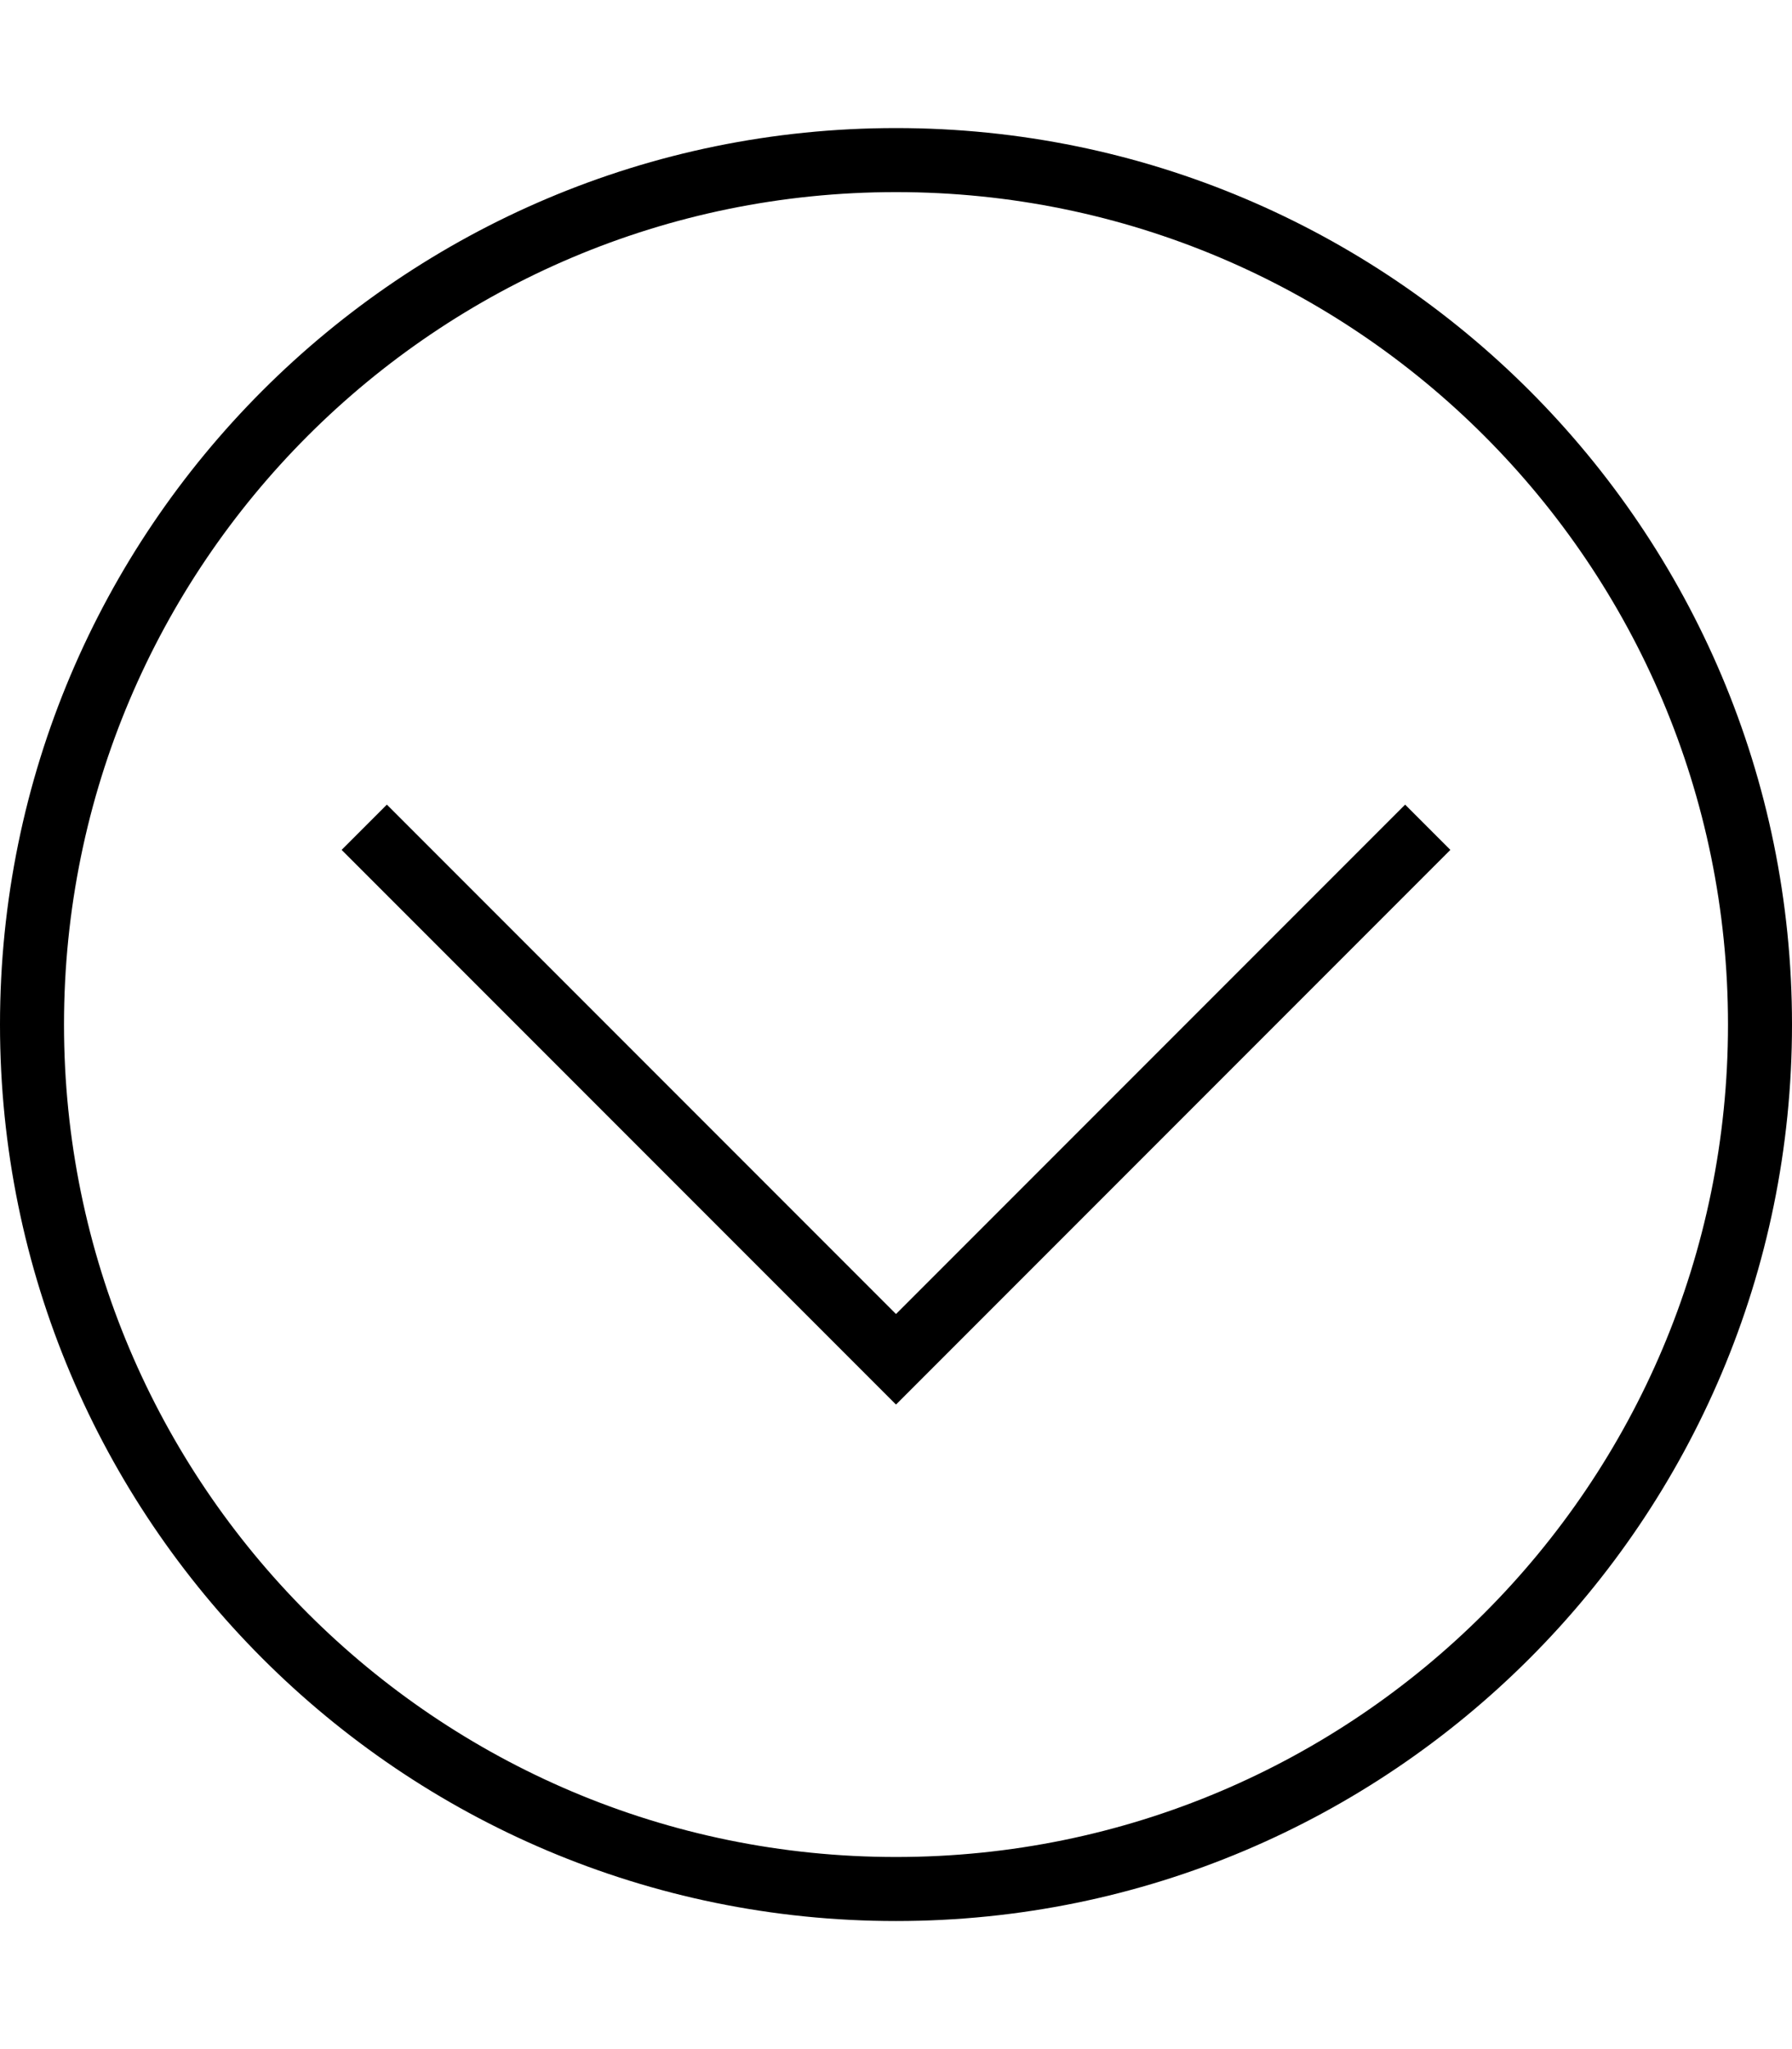<?xml version="1.0" encoding="utf-8"?>
<!-- Generator: Adobe Illustrator 23.0.0, SVG Export Plug-In . SVG Version: 6.00 Build 0)  -->
<svg version="1.2" baseProfile="tiny" id="レイヤー_1"
	 xmlns="http://www.w3.org/2000/svg" xmlns:xlink="http://www.w3.org/1999/xlink" x="0px" y="0px" viewBox="0 0 448 512"
	 xml:space="preserve">
<path d="M96.72,201.05L224,328.33l127.28-127.28l11.31,11.31L224,350.95L85.41,212.36L96.72,201.05z M224,32
	C100.29,32,0,132.29,0,256s100.29,224,224,224s224-100.29,224-224S347.71,32,224,32z M432,256c0,114.88-93.12,208-208,208
	S16,370.88,16,256S109.12,48,224,48S432,141.12,432,256z"/>
</svg>
